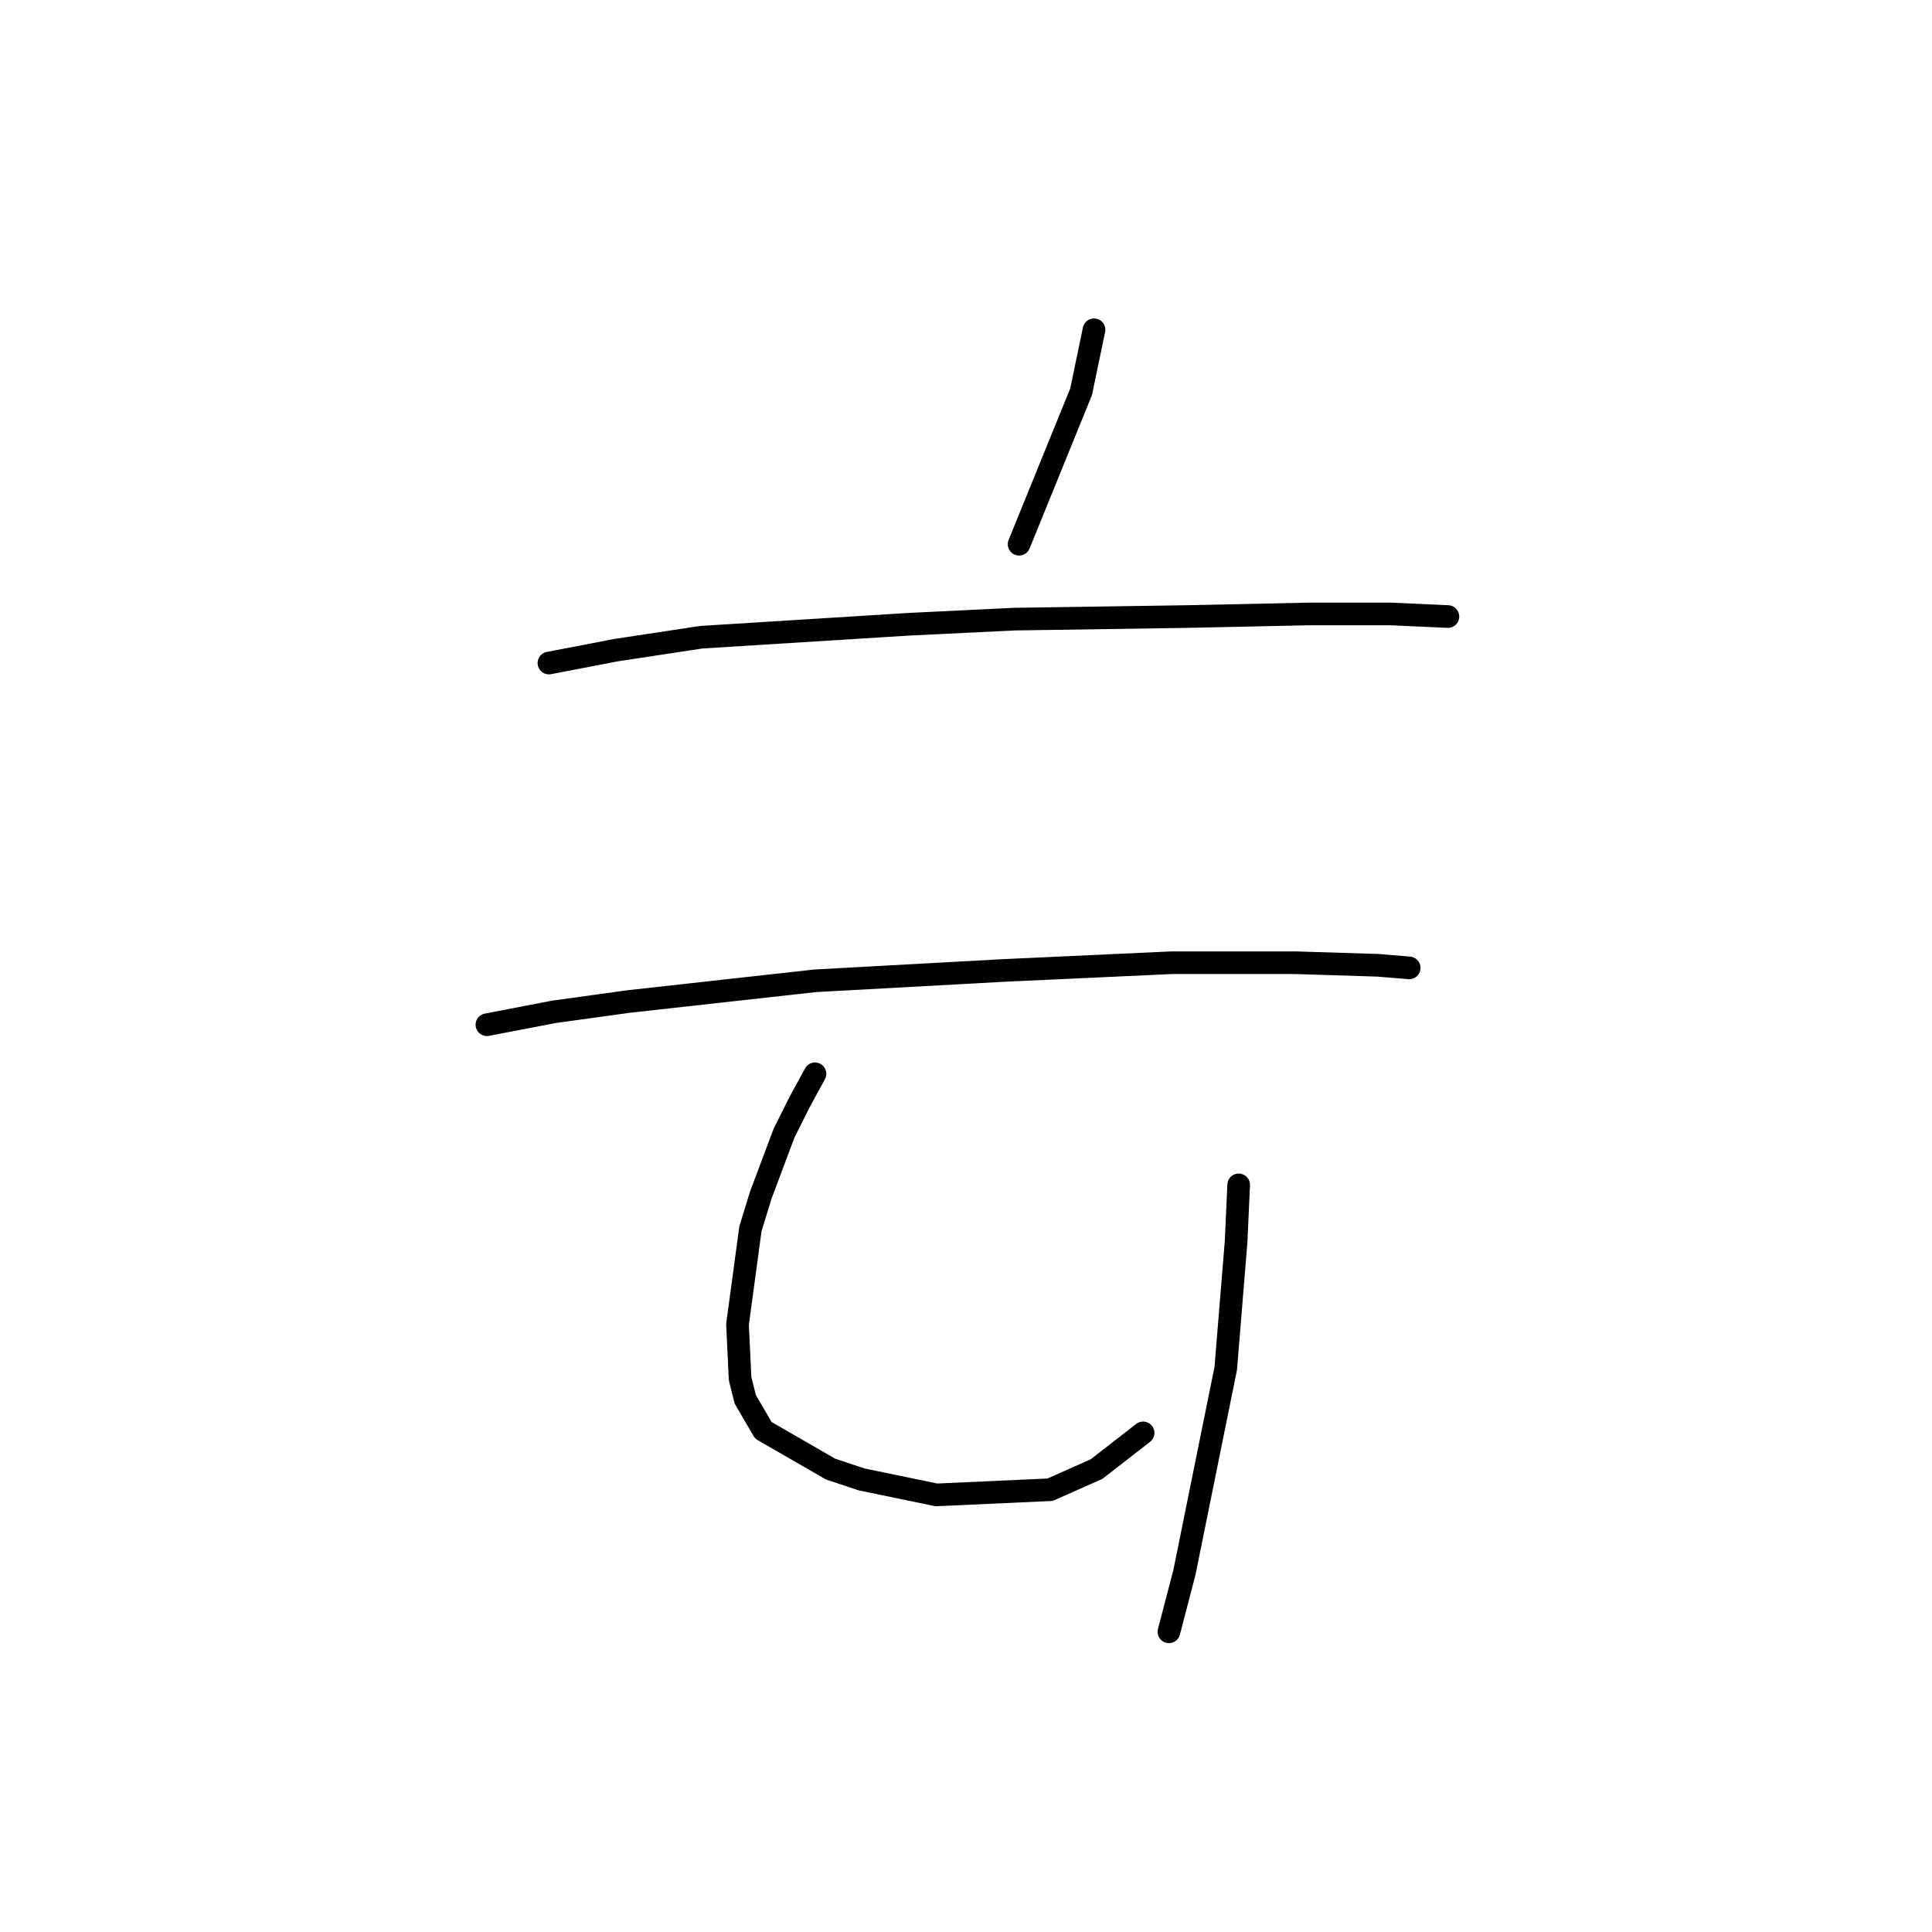 <?xml version="1.0" standalone="no"?>
    <svg width="256" height="256" xmlns="http://www.w3.org/2000/svg" version="1.1">
    <polyline stroke="black" stroke-width="3" stroke-linecap="round" fill="transparent" stroke-linejoin="round" points="144.962 43.7 143.25 51.915 135.035 72.112 135.035 72.112 " />
        <polyline stroke="black" stroke-width="3" stroke-linecap="round" fill="transparent" stroke-linejoin="round" points="72.735 87.858 81.635 86.146 92.931 84.435 120.316 82.723 134.35 82.039 157.285 81.696 173.373 81.354 184.327 81.354 191.858 81.696 191.858 81.696 " />
        <polyline stroke="black" stroke-width="3" stroke-linecap="round" fill="transparent" stroke-linejoin="round" points="64.519 135.781 73.419 134.069 83.346 132.7 95.669 131.331 107.992 129.962 132.981 128.592 155.231 127.566 171.662 127.566 182.616 127.908 186.723 128.25 186.723 128.25 " />
        <polyline stroke="black" stroke-width="3" stroke-linecap="round" fill="transparent" stroke-linejoin="round" points="107.992 142.285 105.939 146.05 103.885 150.158 100.804 158.373 99.435 162.823 97.723 175.489 98.066 182.677 98.75 185.416 101.146 189.523 110.046 194.658 114.154 196.027 124.081 198.081 139.142 197.396 145.304 194.658 151.466 189.866 151.466 189.866 " />
        <polyline stroke="black" stroke-width="3" stroke-linecap="round" fill="transparent" stroke-linejoin="round" points="164.131 157.004 163.789 164.535 162.419 181.308 156.943 208.35 154.889 216.223 154.889 216.223 " />
        </svg>